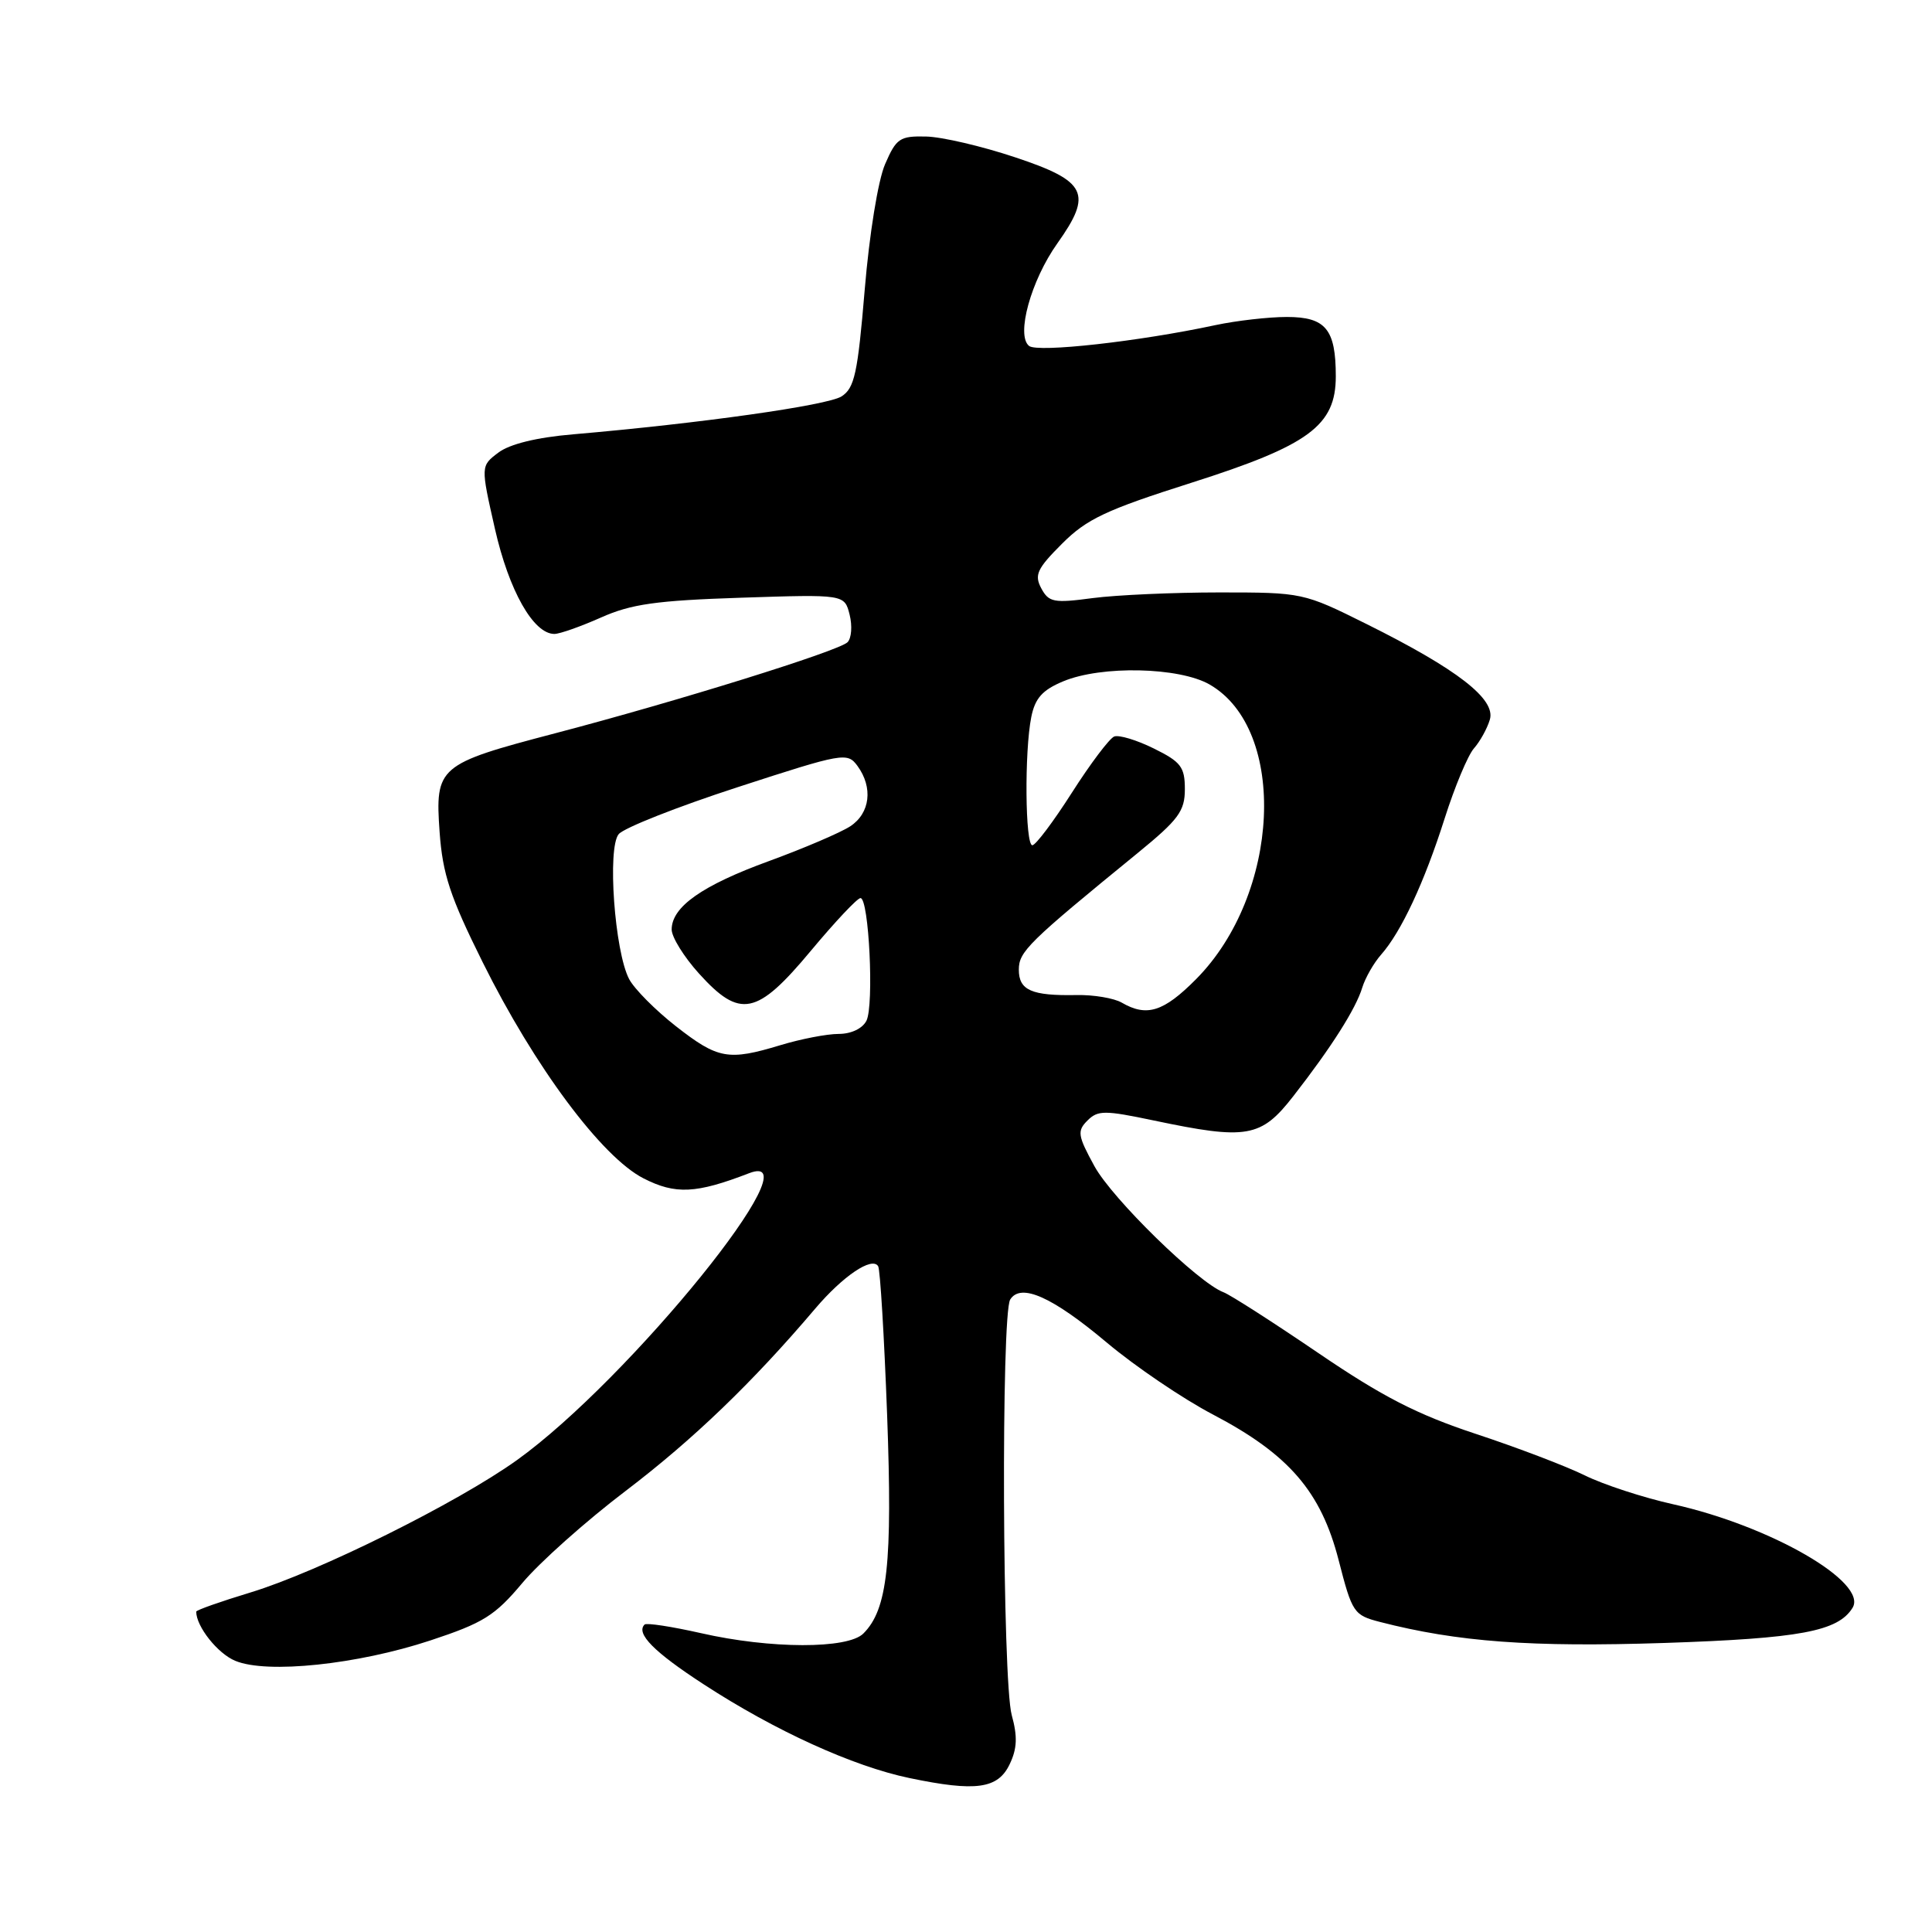 <?xml version="1.0" encoding="UTF-8" standalone="no"?>
<!DOCTYPE svg PUBLIC "-//W3C//DTD SVG 1.1//EN" "http://www.w3.org/Graphics/SVG/1.1/DTD/svg11.dtd" >
<svg xmlns="http://www.w3.org/2000/svg" xmlns:xlink="http://www.w3.org/1999/xlink" version="1.1" viewBox="0 0 256 256">
 <g >
 <path fill="currentColor"
d=" M 133.79 233.76 C 134.78 231.70 134.84 230.09 134.06 227.26 C 132.82 222.79 132.64 174.11 133.86 172.19 C 135.27 169.97 139.43 171.83 146.67 177.91 C 150.43 181.07 156.75 185.35 160.72 187.43 C 170.79 192.71 175.04 197.64 177.38 206.74 C 179.17 213.71 179.38 214.02 182.87 214.92 C 193.16 217.57 202.88 218.28 220.57 217.70 C 238.54 217.10 243.54 216.16 245.47 213.05 C 247.56 209.67 234.61 202.19 221.69 199.32 C 217.74 198.44 212.47 196.72 210.00 195.50 C 207.53 194.28 201.02 191.80 195.53 189.99 C 187.76 187.42 183.17 185.06 174.65 179.26 C 168.65 175.18 163.01 171.56 162.12 171.23 C 158.78 169.98 147.37 158.84 145.01 154.51 C 142.80 150.47 142.71 149.86 144.09 148.48 C 145.47 147.10 146.36 147.10 152.88 148.47 C 165.24 151.07 167.09 150.75 171.37 145.25 C 176.41 138.78 179.66 133.67 180.51 130.85 C 180.91 129.56 182.03 127.60 183.00 126.50 C 185.67 123.48 188.72 116.95 191.42 108.46 C 192.75 104.27 194.50 100.08 195.30 99.17 C 196.11 98.25 197.06 96.54 197.41 95.36 C 198.24 92.65 193.12 88.68 181.08 82.69 C 172.72 78.53 172.58 78.50 161.58 78.50 C 155.49 78.50 147.93 78.84 144.79 79.25 C 139.63 79.94 138.97 79.81 137.97 77.95 C 137.03 76.18 137.42 75.35 140.72 72.05 C 143.99 68.77 146.54 67.57 157.83 63.98 C 173.46 59.01 177.00 56.40 177.00 49.86 C 177.00 43.62 175.66 42.00 170.51 42.00 C 168.09 42.00 163.83 42.49 161.05 43.08 C 150.99 45.24 137.50 46.75 136.36 45.84 C 134.60 44.45 136.60 37.17 140.11 32.24 C 144.81 25.63 144.01 24.00 134.50 20.84 C 130.10 19.37 124.79 18.13 122.70 18.09 C 119.23 18.01 118.76 18.33 117.28 21.75 C 116.35 23.88 115.19 31.06 114.58 38.38 C 113.65 49.49 113.23 51.43 111.50 52.53 C 109.62 53.72 92.79 56.10 75.94 57.55 C 71.10 57.96 67.54 58.84 66.04 59.97 C 63.69 61.74 63.69 61.74 65.58 70.07 C 67.44 78.27 70.68 84.00 73.46 84.00 C 74.17 84.00 76.94 83.02 79.62 81.83 C 83.63 80.04 86.95 79.57 98.20 79.20 C 111.90 78.75 111.90 78.75 112.58 81.45 C 112.95 82.93 112.83 84.57 112.30 85.10 C 111.14 86.26 89.73 92.93 73.50 97.18 C 58.06 101.23 57.64 101.59 58.25 110.25 C 58.65 115.82 59.64 118.82 63.95 127.49 C 70.83 141.35 79.74 153.32 85.27 156.14 C 89.50 158.30 92.23 158.17 99.25 155.46 C 108.35 151.95 83.41 182.77 68.50 193.47 C 60.60 199.13 42.21 208.27 33.19 211.01 C 29.23 212.21 26.00 213.35 26.00 213.55 C 26.00 215.52 28.84 219.11 31.18 220.07 C 35.38 221.82 47.37 220.56 57.02 217.37 C 64.04 215.05 65.57 214.10 69.20 209.77 C 71.48 207.04 77.65 201.54 82.92 197.54 C 91.86 190.74 99.73 183.17 108.02 173.40 C 111.70 169.07 115.55 166.47 116.36 167.78 C 116.63 168.21 117.16 177.10 117.55 187.53 C 118.27 207.16 117.61 213.25 114.40 216.45 C 112.34 218.52 102.07 218.50 92.88 216.40 C 89.02 215.53 85.66 215.01 85.41 215.26 C 84.22 216.44 86.65 218.90 93.27 223.20 C 102.70 229.34 113.03 234.04 120.50 235.60 C 129.32 237.44 132.23 237.04 133.79 233.76 Z  M 89.56 135.98 C 86.84 133.85 84.05 131.04 83.36 129.73 C 81.44 126.06 80.45 112.36 81.98 110.53 C 82.67 109.70 89.76 106.90 97.73 104.31 C 111.74 99.75 112.28 99.66 113.62 101.49 C 115.71 104.35 115.30 107.76 112.66 109.49 C 111.37 110.33 106.53 112.40 101.91 114.09 C 93.04 117.32 89.00 120.16 89.00 123.17 C 89.00 124.17 90.63 126.80 92.62 129.00 C 98.06 135.02 100.29 134.57 107.43 126.00 C 110.64 122.15 113.60 119.00 114.02 119.00 C 115.14 119.00 115.83 133.21 114.81 135.25 C 114.28 136.29 112.79 137.00 111.12 137.00 C 109.58 137.00 106.11 137.67 103.41 138.49 C 96.50 140.58 95.14 140.34 89.56 135.98 Z  M 148.63 132.85 C 147.60 132.26 144.90 131.80 142.63 131.85 C 136.69 131.96 135.00 131.22 135.00 128.49 C 135.00 126.09 136.23 124.88 150.75 113.03 C 156.16 108.61 157.00 107.48 157.00 104.57 C 157.00 101.63 156.48 100.95 152.89 99.18 C 150.63 98.06 148.27 97.35 147.64 97.59 C 147.01 97.84 144.49 101.18 142.04 105.02 C 139.59 108.86 137.23 112.00 136.79 112.00 C 135.84 112.00 135.73 99.58 136.65 95.01 C 137.15 92.52 138.12 91.43 140.88 90.28 C 145.95 88.16 156.25 88.39 160.28 90.70 C 170.66 96.68 169.66 118.49 158.48 129.75 C 154.18 134.08 151.95 134.78 148.63 132.85 Z "/>
</g>
</svg>